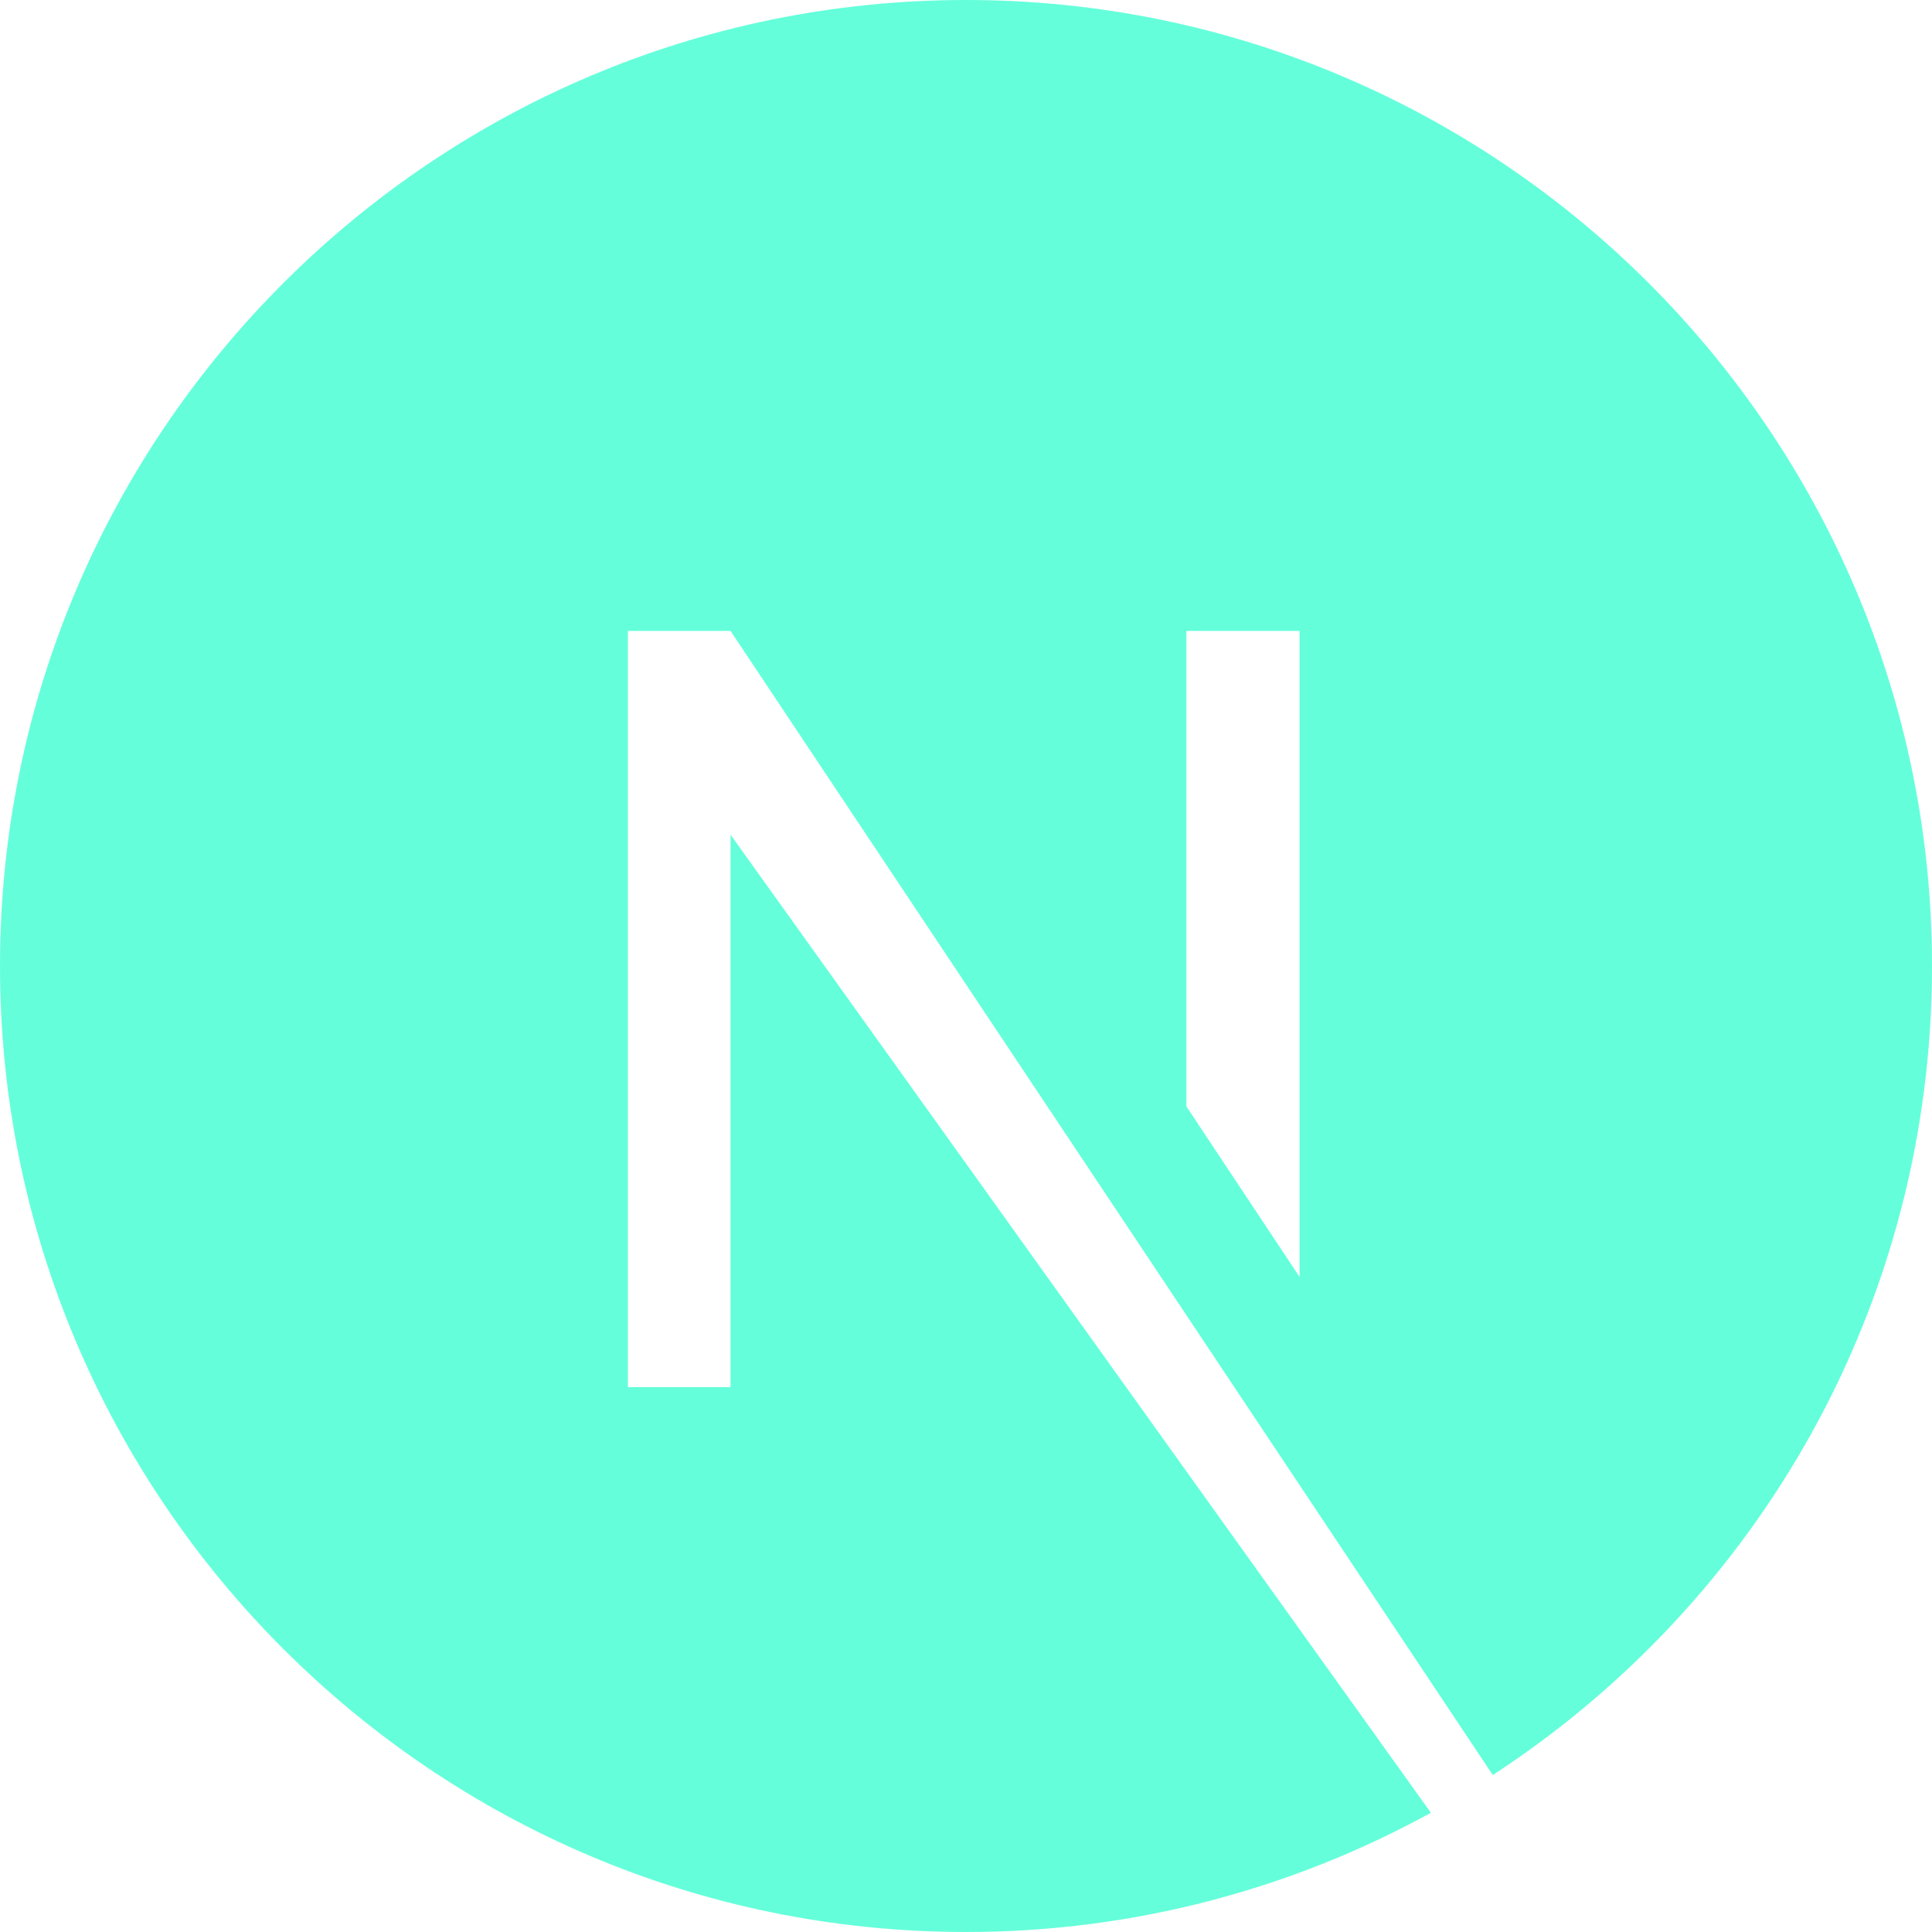<svg width="32" height="32" viewBox="0 0 32 32" fill="none" xmlns="http://www.w3.org/2000/svg">
<path d="M16 0C7.175 0 0 7.175 0 16C0 24.825 7.175 32 16 32C18.8 32 21.425 31.275 23.7 30.025L12.1 13.825V22.975H10.4V10.45H12.1L24.725 29.4C29.1 26.55 32 21.625 32 16C32 7.175 24.825 0 16 0ZM21.525 21.15L19.65 18.325V10.45H21.525V21.15Z" fill="#64FFDA"/>
</svg>
